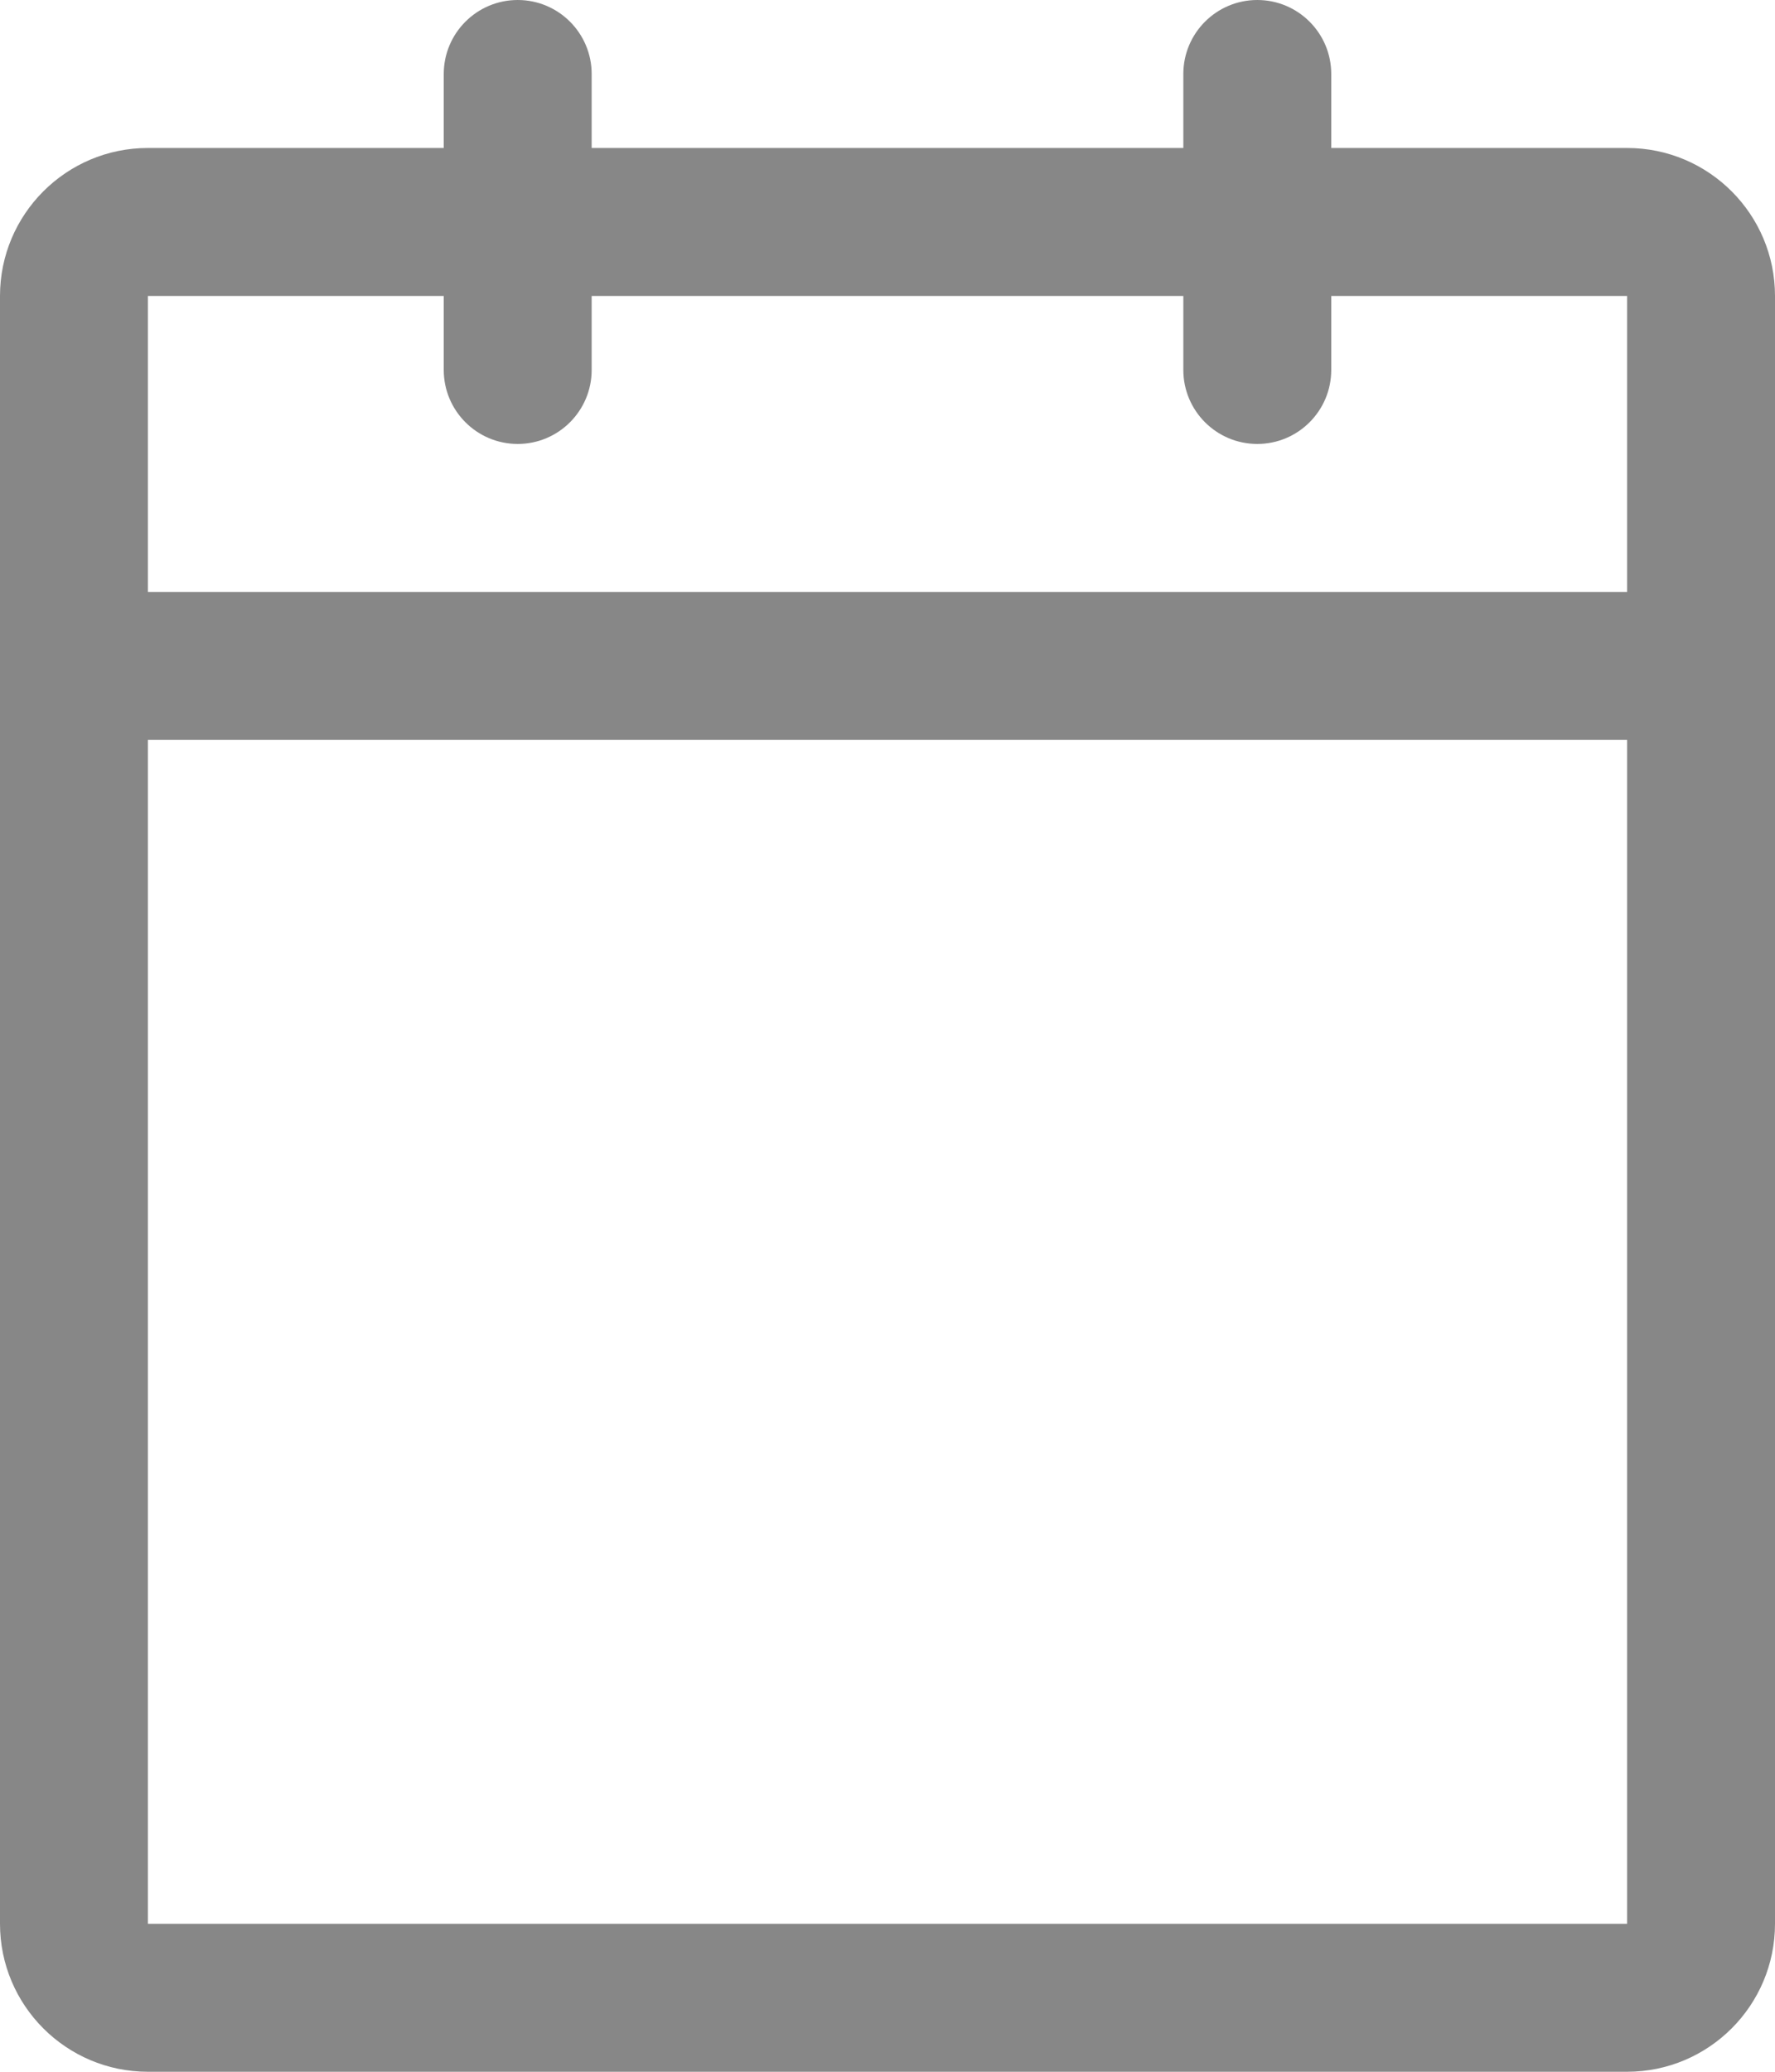 <svg width="12" height="14" viewBox="0 0 12 14" fill="none" xmlns="http://www.w3.org/2000/svg">
<path fill-rule="evenodd" clip-rule="evenodd" d="M3.5 0C3.224 0 3 0.224 3 0.5V1H1C0.448 1 0 1.448 0 2V4V5V13C0 13.552 0.448 14 1 14H11C11.552 14 12 13.552 12 13V5V4V2C12 1.448 11.552 1 11 1H9V0.5C9 0.224 8.776 0 8.5 0C8.224 0 8 0.224 8 0.5V1H4V0.5C4 0.224 3.776 0 3.5 0ZM11 4V2H9V2.5C9 2.776 8.776 3 8.5 3C8.224 3 8 2.776 8 2.5V2H4V2.5C4 2.776 3.776 3 3.5 3C3.224 3 3 2.776 3 2.5V2H1L1 4H11ZM1 5L1 13H11V5H1Z" fill="#878787"/>
</svg>
